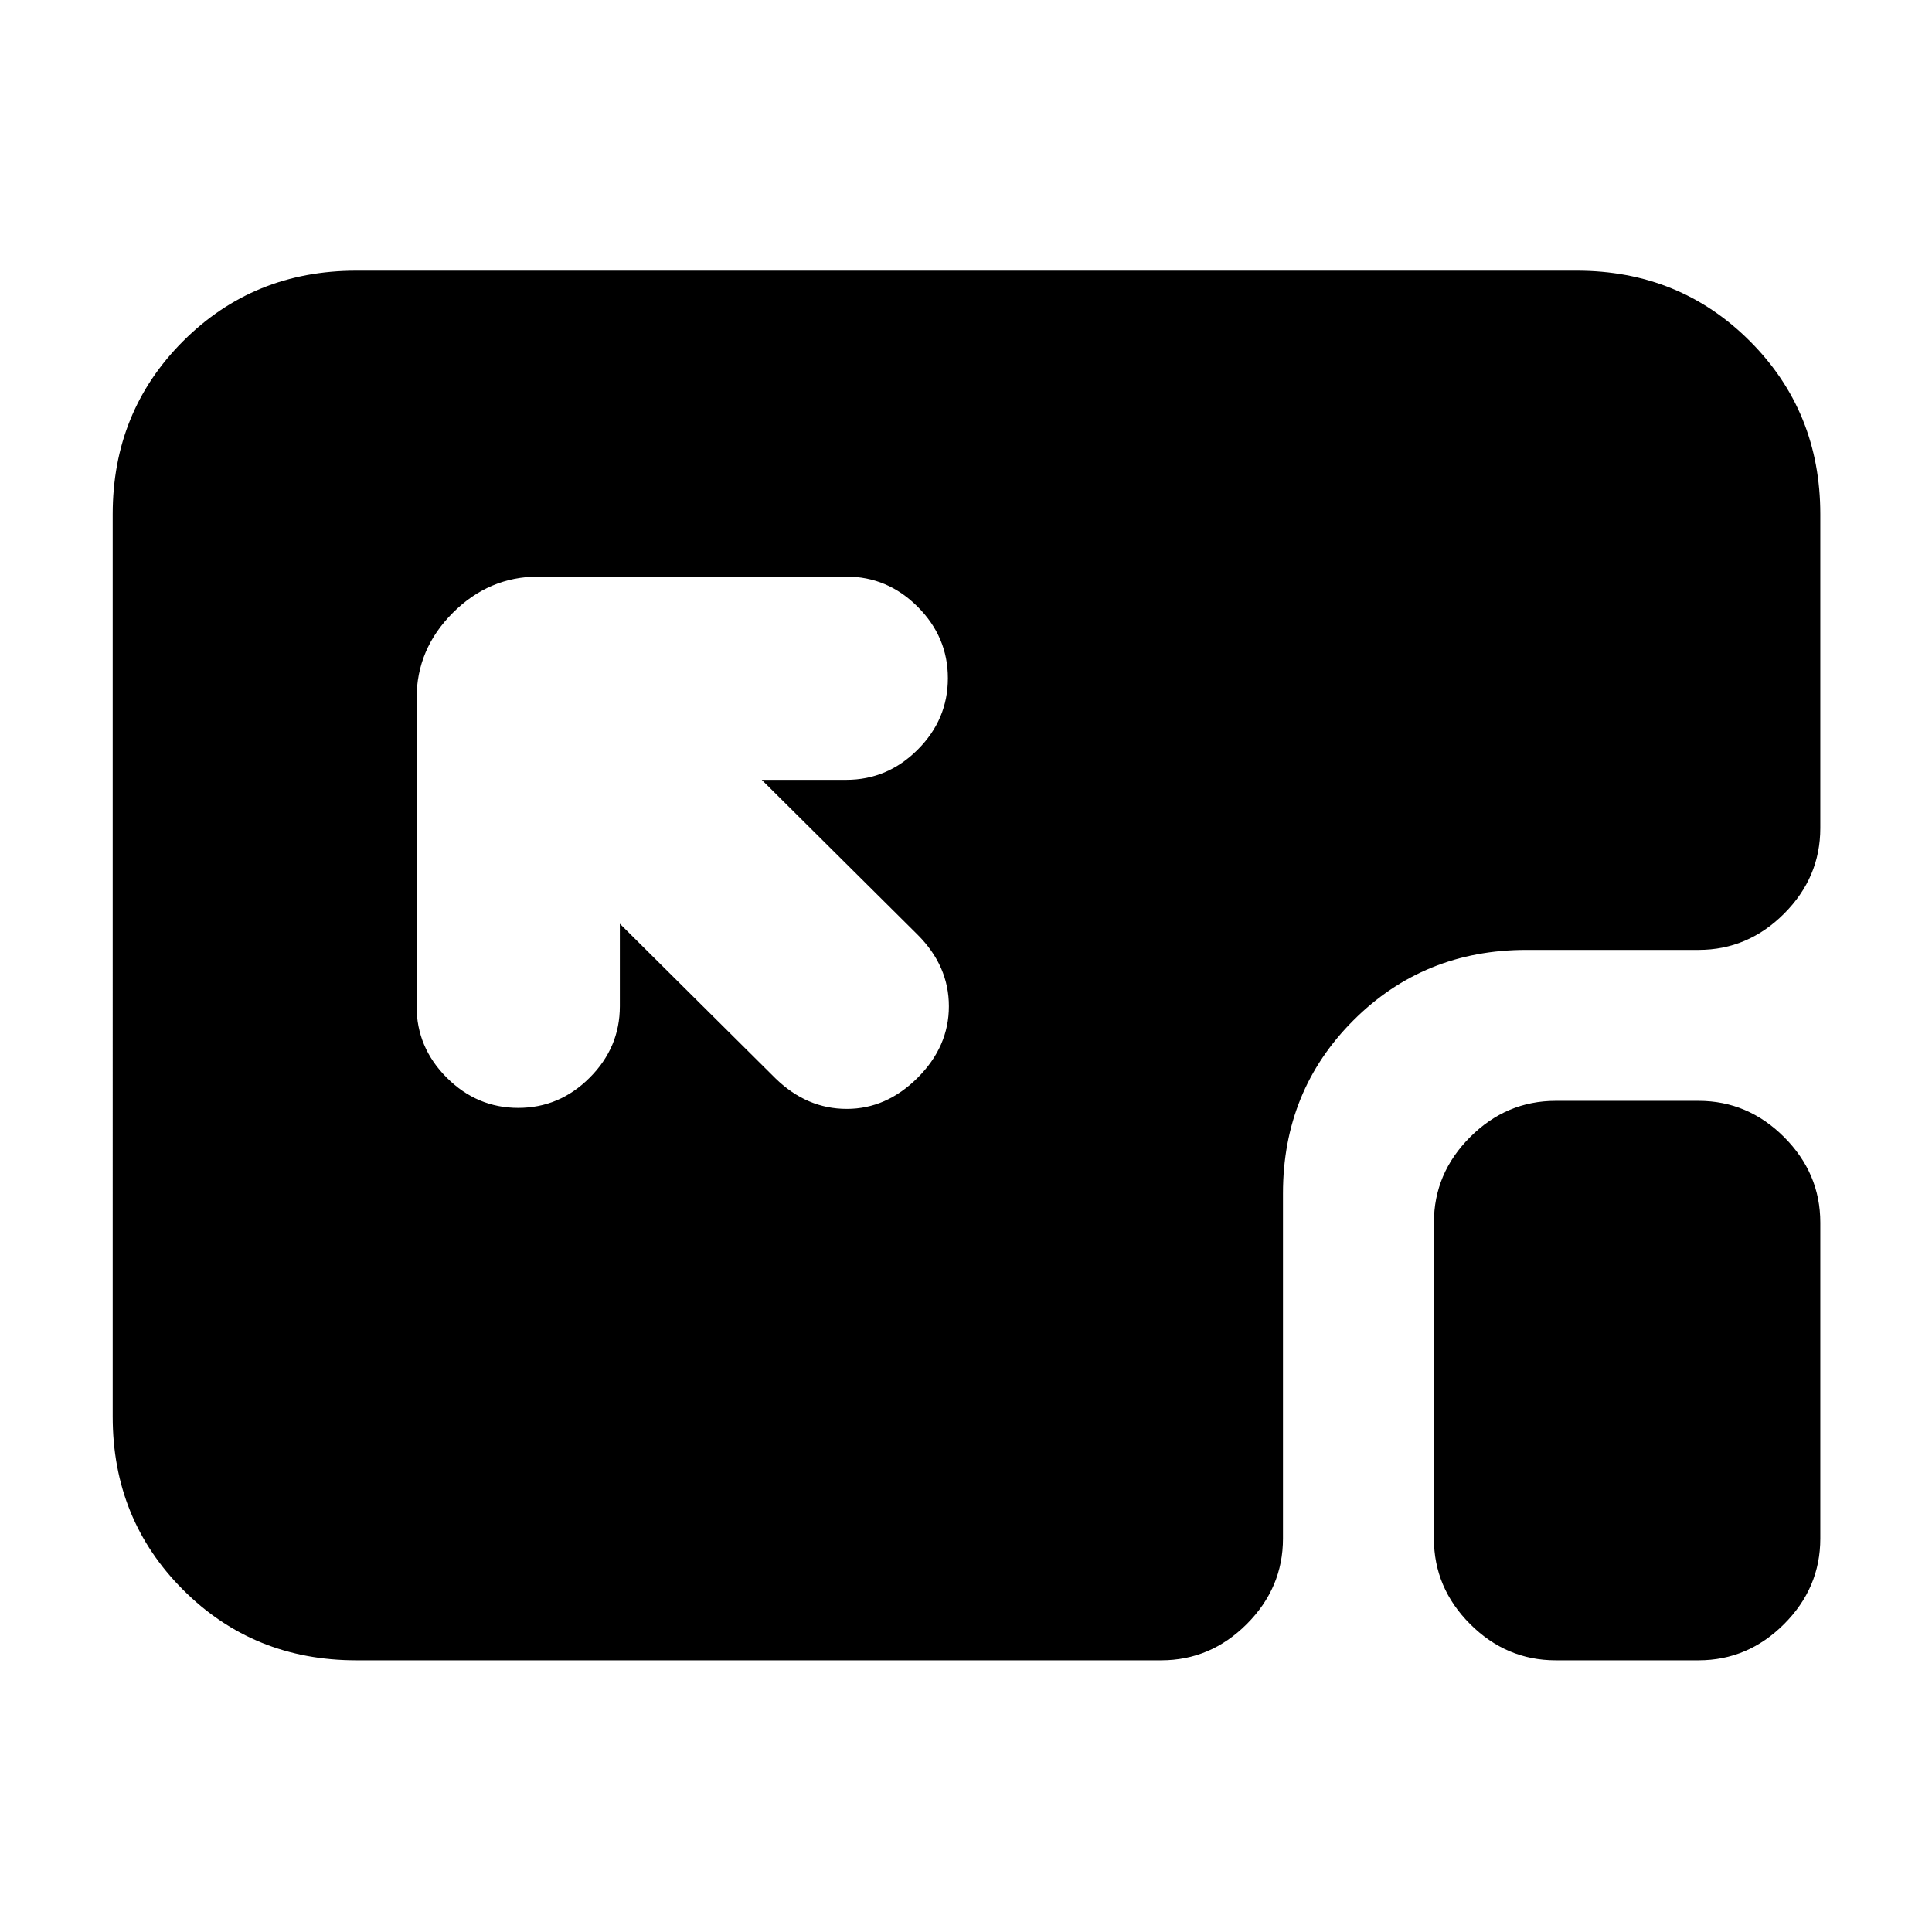 <svg xmlns="http://www.w3.org/2000/svg" height="24" viewBox="0 96 960 960" width="24"><path d="M177 921q-51 0-86-35t-35-86V351.5q0-51 35-86t86-35h606.5q51 0 86 35t35 86v156q0 24.5-18 42.5T844 568h-85.5q-51 0-86 35t-35 86v171.5q0 24.5-18 42.5T577 921H177Zm596 0q-24.5 0-42.5-18t-18-42.5v-157q0-24.5 18-42.5t42.5-18h71q24.5 0 42.5 18t18 42.5v157q0 24.5-18 42.5T844 921h-71ZM257.5 646.5q20.5 0 35.5-15t15-35.5v-41l77.5 77q15.5 15 35.25 15T456 631.5q15.5-15.5 15.5-35.5T456 560.5l-77.5-77h42q20.5 0 35.5-15t15-35.5q0-20.5-15-35.5t-35.5-15h-153q-24.5 0-42.5 18T207 443v153q0 20.5 15 35.5t35.5 15Z"/></svg>